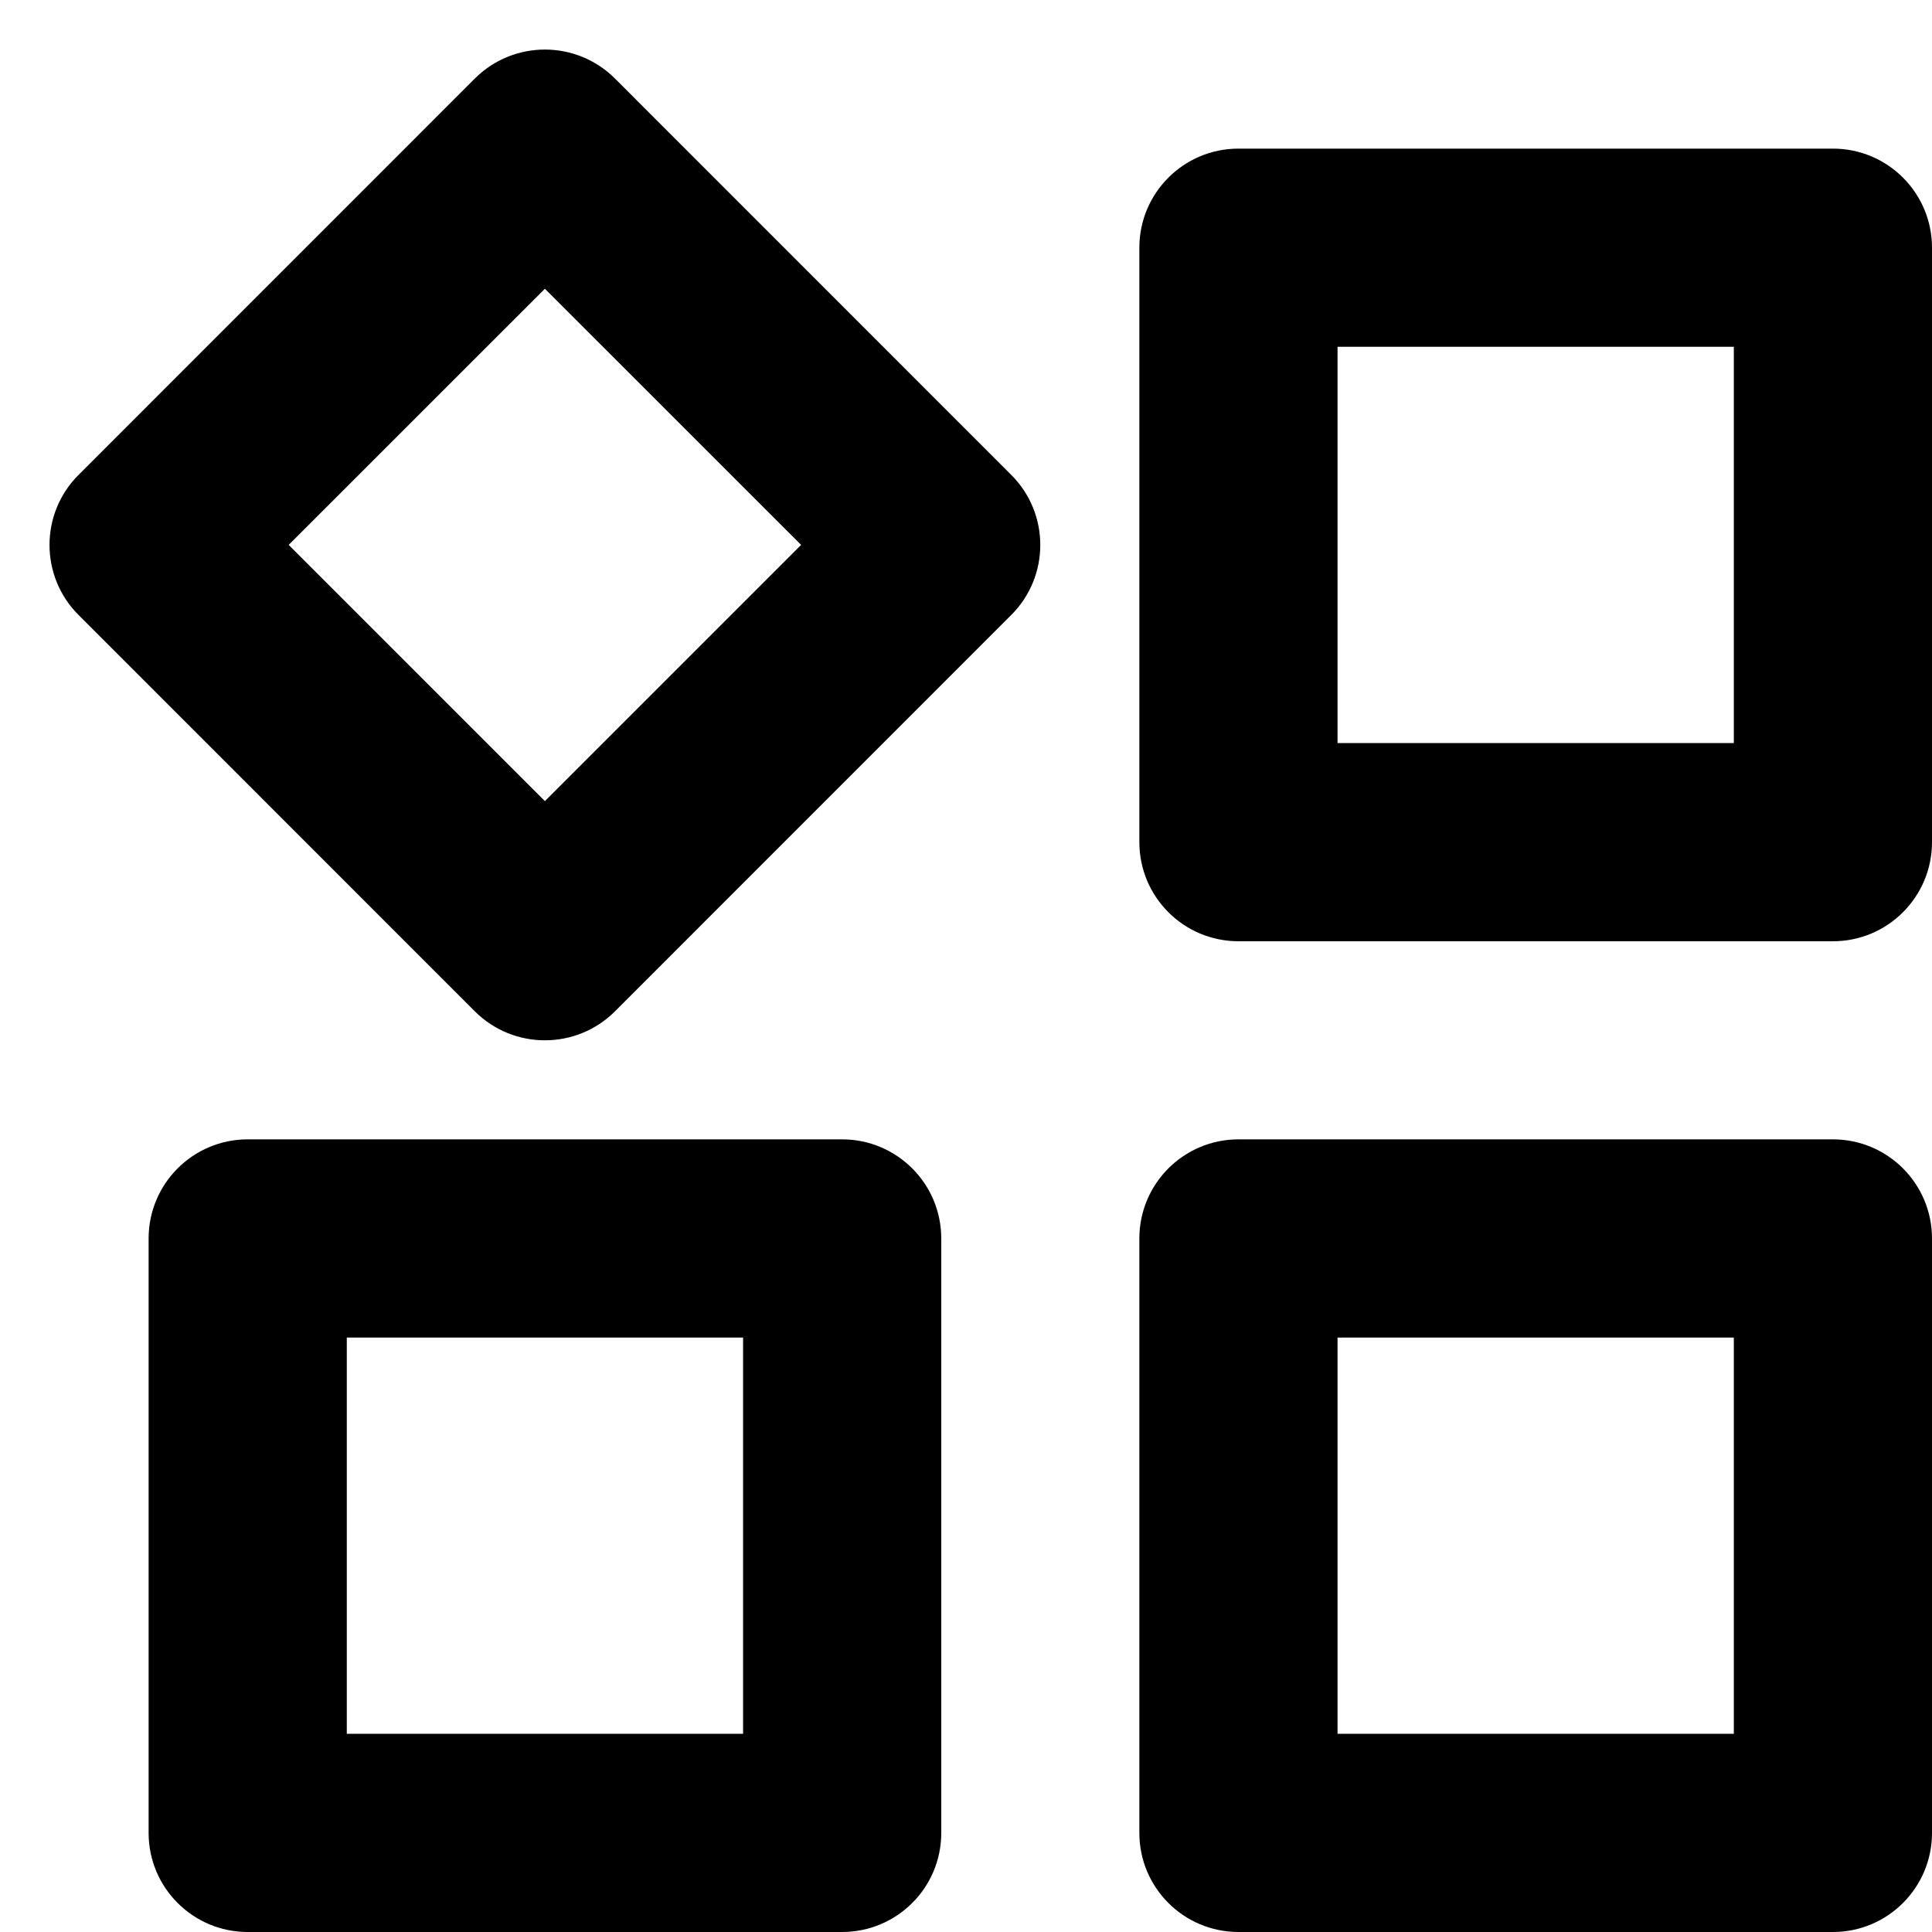 <svg width="26" height="26" viewBox="0 0 26 26" fill="none" xmlns="http://www.w3.org/2000/svg">
<path fill-rule="evenodd" clip-rule="evenodd" d="M8.276 13.61L13.609 8.276C14.13 7.756 14.13 6.911 13.609 6.391L8.276 1.057C7.755 0.537 6.911 0.537 6.39 1.057L1.057 6.391C0.536 6.911 0.536 7.756 1.057 8.276L6.39 13.61C6.911 14.13 7.755 14.13 8.276 13.61ZM7.333 10.781L3.885 7.333L7.333 3.886L10.781 7.333L7.333 10.781Z" fill="black"/>
<path fill-rule="evenodd" clip-rule="evenodd" d="M24.667 2C25.403 2 26 2.597 26 3.333V11.333C26 12.07 25.403 12.667 24.667 12.667H16.667C15.93 12.667 15.333 12.07 15.333 11.333V3.333C15.333 2.597 15.93 2 16.667 2H24.667ZM23.333 10V4.667H18V10H23.333Z" fill="black"/>
<path fill-rule="evenodd" clip-rule="evenodd" d="M24.667 15.333C25.403 15.333 26 15.93 26 16.667V24.667C26 25.403 25.403 26 24.667 26H16.667C15.93 26 15.333 25.403 15.333 24.667V16.667C15.333 15.93 15.93 15.333 16.667 15.333H24.667ZM23.333 23.333V18H18V23.333H23.333Z" fill="black"/>
<path fill-rule="evenodd" clip-rule="evenodd" d="M11.333 15.333C12.07 15.333 12.667 15.93 12.667 16.667V24.667C12.667 25.403 12.07 26 11.333 26H3.333C2.597 26 2 25.403 2 24.667V16.667C2 15.93 2.597 15.333 3.333 15.333H11.333ZM10 23.333V18H4.667V23.333H10Z" fill="black"/>
</svg>
